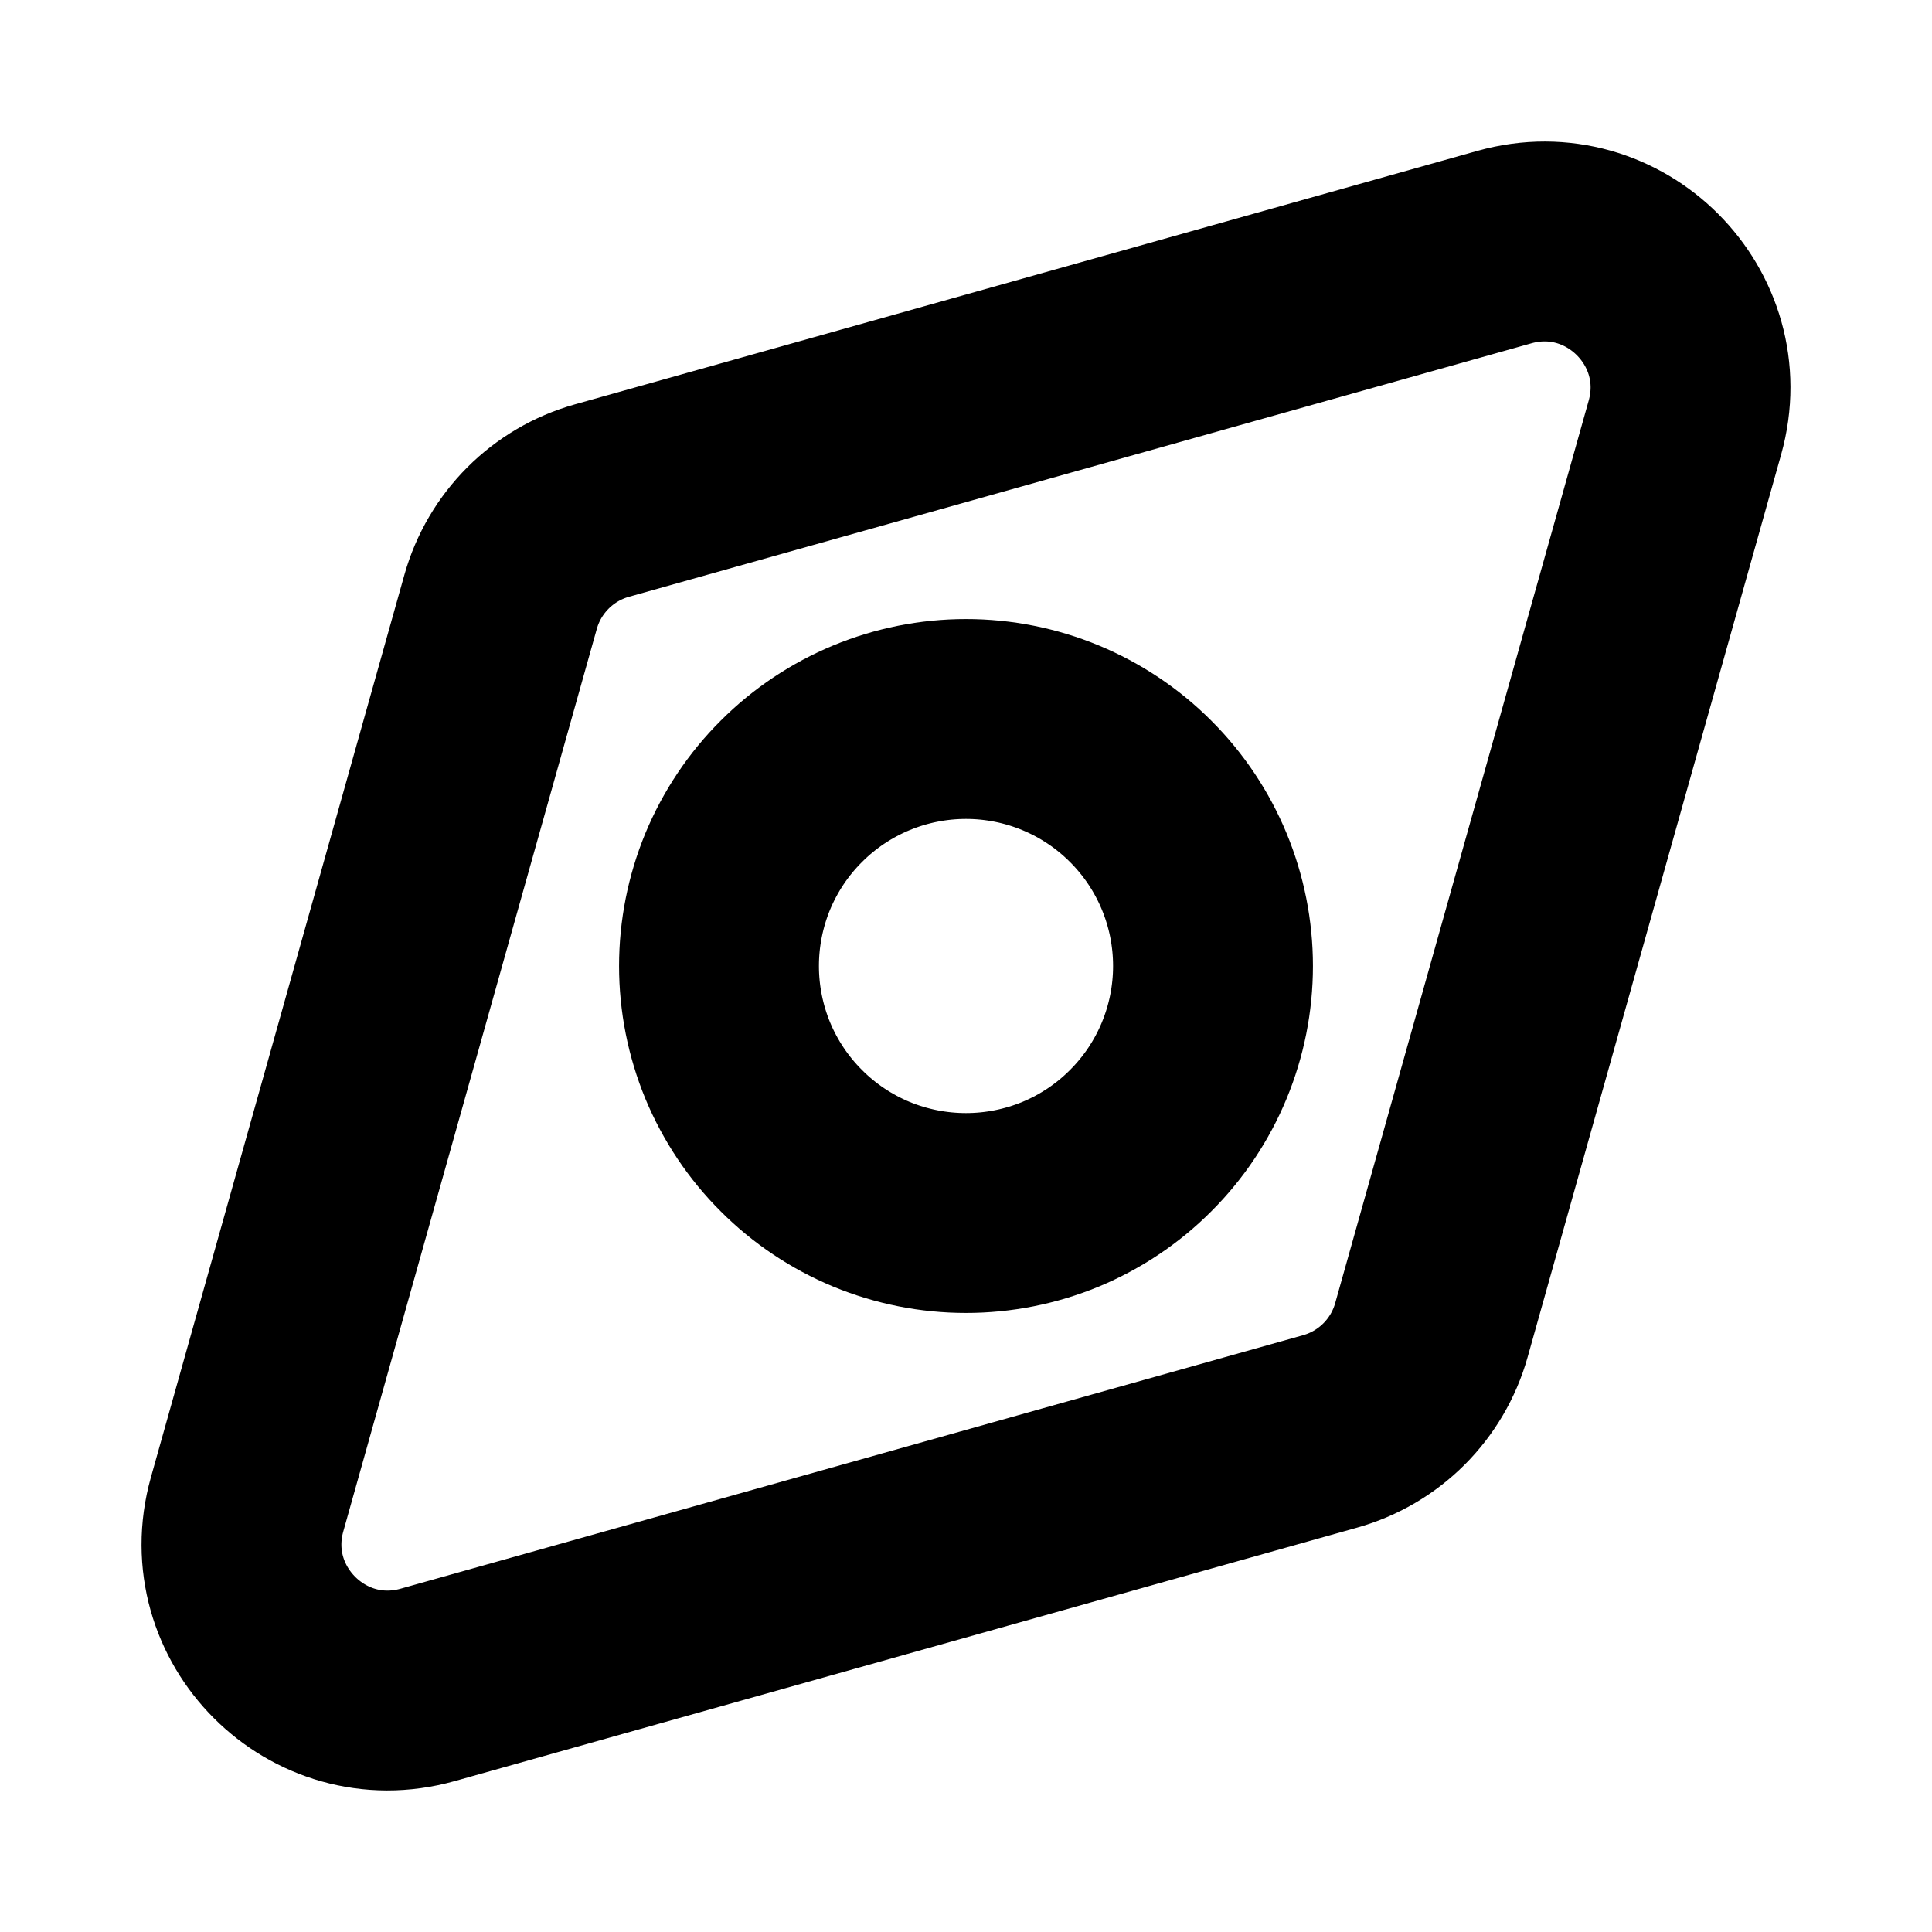 <svg width="20" height="20" viewBox="0 0 20 20" fill="none" xmlns="http://www.w3.org/2000/svg">
<path d="M15.573 2.558C16.712 2.238 17.762 3.288 17.442 4.427L14.818 13.769C14.675 14.278 14.278 14.675 13.769 14.818L4.427 17.442C3.288 17.762 2.238 16.712 2.558 15.573L5.182 6.231C5.325 5.722 5.722 5.325 6.231 5.182L15.573 2.558Z" stroke="black" stroke-width="2.069" stroke-linecap="round" stroke-linejoin="round"/>
<path d="M8.192 8.192C7.954 8.429 7.766 8.711 7.637 9.021C7.509 9.332 7.443 9.664 7.443 10C7.443 10.336 7.509 10.668 7.637 10.979C7.766 11.289 7.954 11.571 8.192 11.808C8.429 12.046 8.711 12.234 9.021 12.363C9.332 12.491 9.664 12.557 10 12.557C10.336 12.557 10.668 12.491 10.979 12.363C11.289 12.234 11.571 12.046 11.808 11.808C12.288 11.329 12.557 10.678 12.557 10C12.557 9.322 12.288 8.671 11.808 8.192C11.329 7.712 10.678 7.443 10 7.443C9.322 7.443 8.671 7.712 8.192 8.192Z" stroke="black" stroke-width="2.069" stroke-linecap="round" stroke-linejoin="round"/>
</svg>
